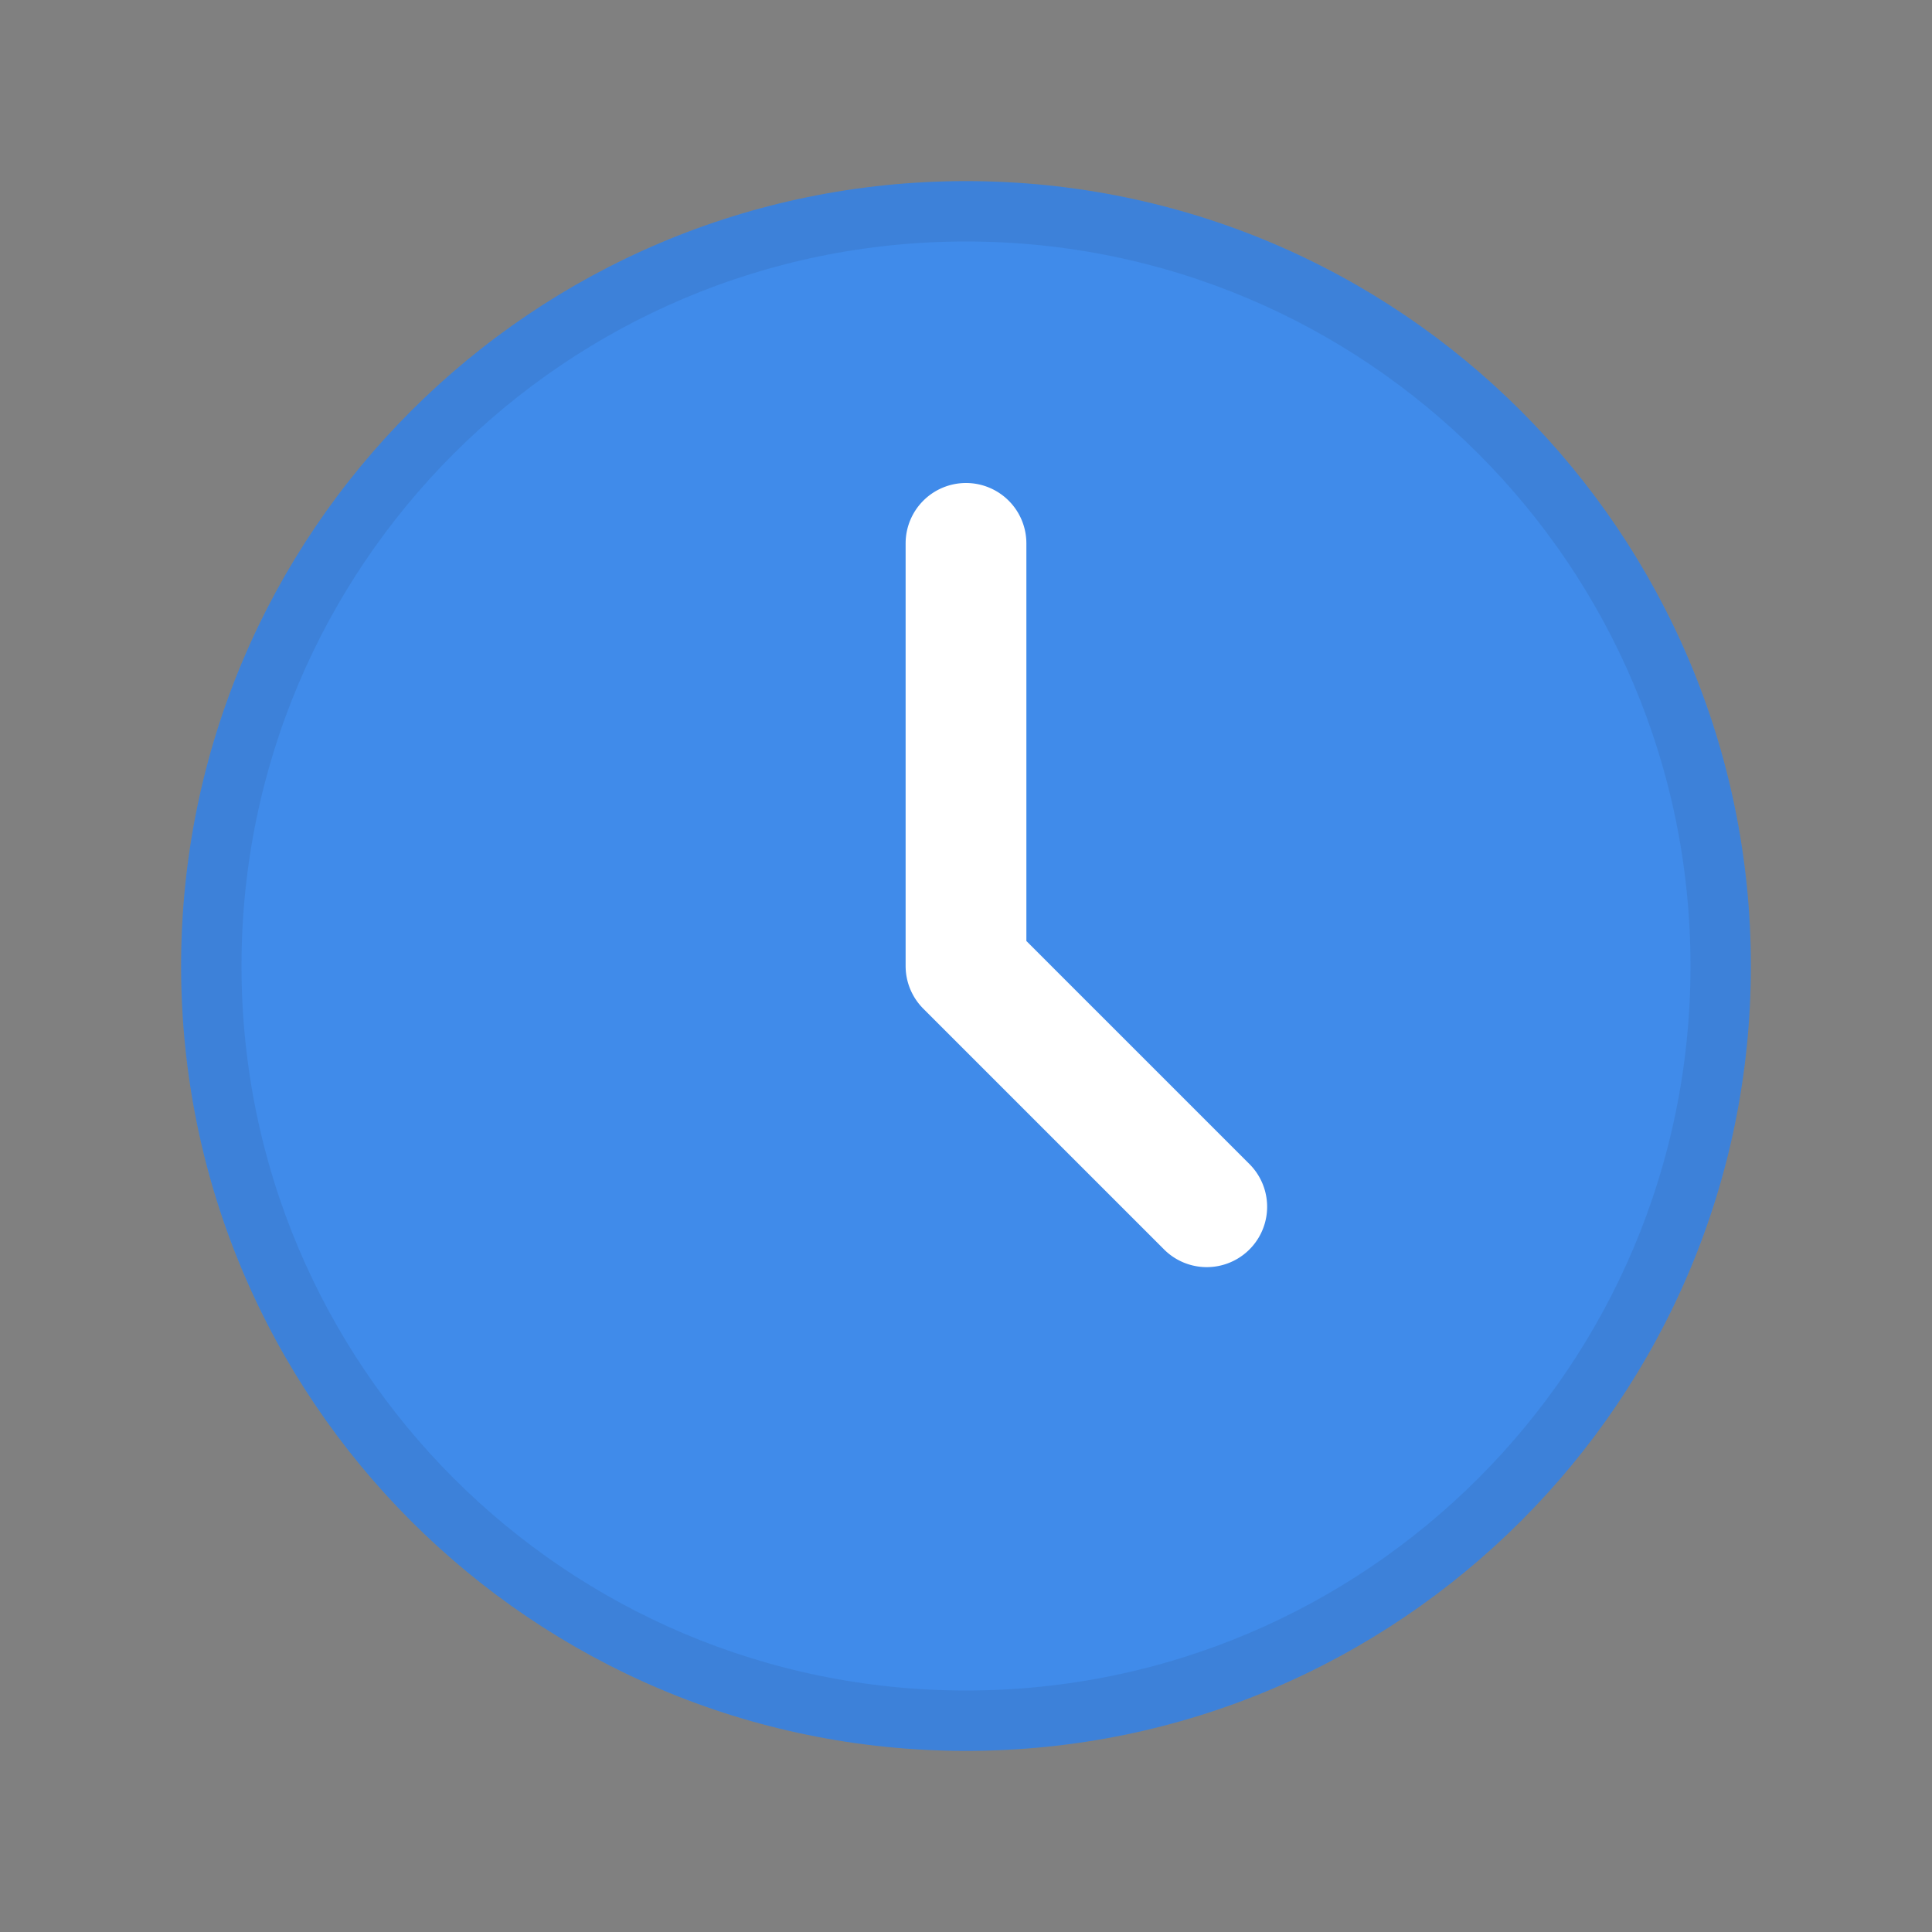 <svg width="32" height="32" fill="none" viewBox="0 0 32 32" xmlns="http://www.w3.org/2000/svg">
  <rect x="0" y="0" width="32" height="32" fill="#808080" stroke="none"/>
  <path fill="#408BEA" d="M29 16c0 7.18-5.82 13-13 13S3 23.18 3 16 8.82 3 16 3s13 5.82 13 13Z"/>
  <path stroke="#243143" stroke-opacity=".1" d="M28.5 16c0 6.904-5.596 12.5-12.5 12.5S3.5 22.904 3.5 16 9.096 3.5 16 3.5 28.5 9.096 28.5 16Z"/>
  <path fill="#fff" fill-rule="evenodd" d="M16 8a1 1 0 0 1 1 1v6.586l3.707 3.707a1 1 0 0 1-1.414 1.414l-4-4A1 1 0 0 1 15 16V9a1 1 0 0 1 1-1Z" clip-rule="evenodd"/>
</svg>
